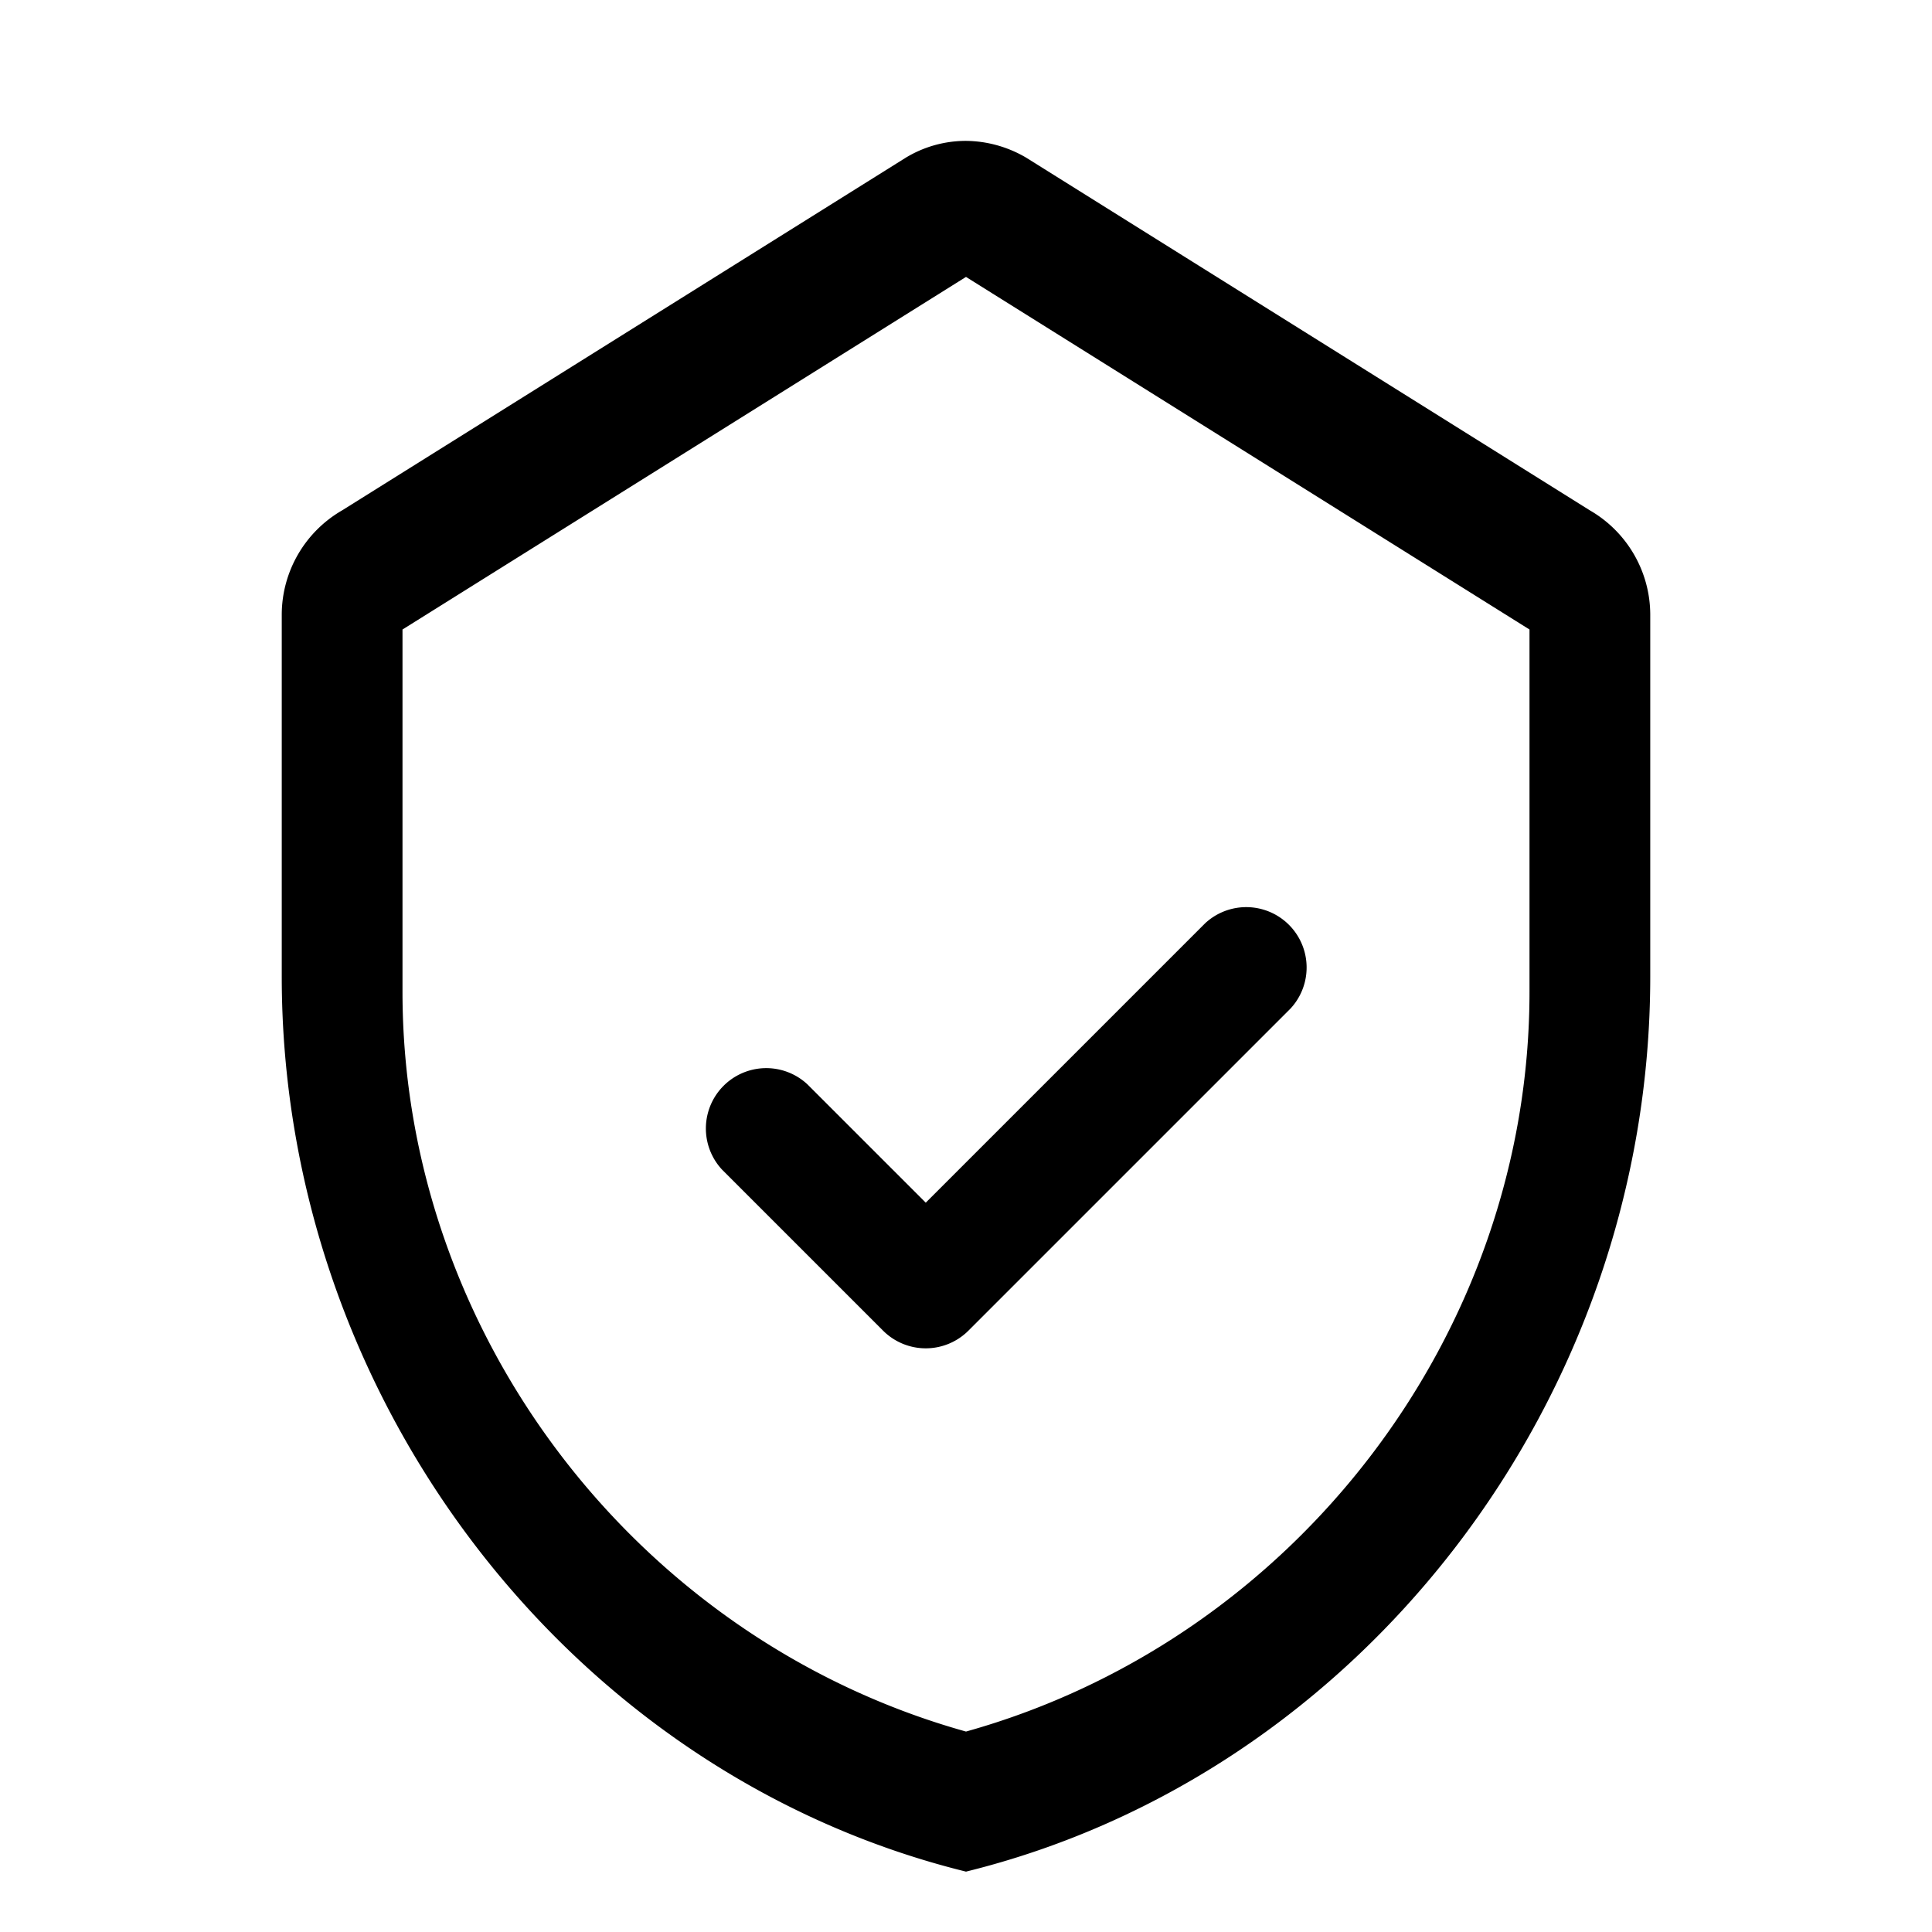 <svg
  xmlns="http://www.w3.org/2000/svg"
  className="w-7 h-7 text-blue-700 drop-shadow-md"
  fill="currentColor"
  viewBox="0 0 24 24"
>
  <path d="M12 1.75c-.26 0-.52.07-.75.21l-7 4.38a1.5 1.5 0 0 0-.75 1.29v4.5c0 5.25 3.59 9.91 8.5 11.12 4.91-1.21 8.5-5.87 8.5-11.12v-4.5a1.5 1.5 0 0 0-.75-1.29l-7-4.38a1.5 1.5 0 0 0-.75-.21zM12 3.44l7 4.38v4.5c0 4.25-2.92 8.05-7 9.19-4.08-1.14-7-4.94-7-9.19v-4.5l7-4.38z"/>
  <path d="M10.03 13.47a.75.75 0 0 0-1.06 1.06l2 2a.75.75 0 0 0 1.06 0l4-4a.75.75 0 0 0-1.06-1.06l-3.47 3.47-1.47-1.47z"/>
</svg>
